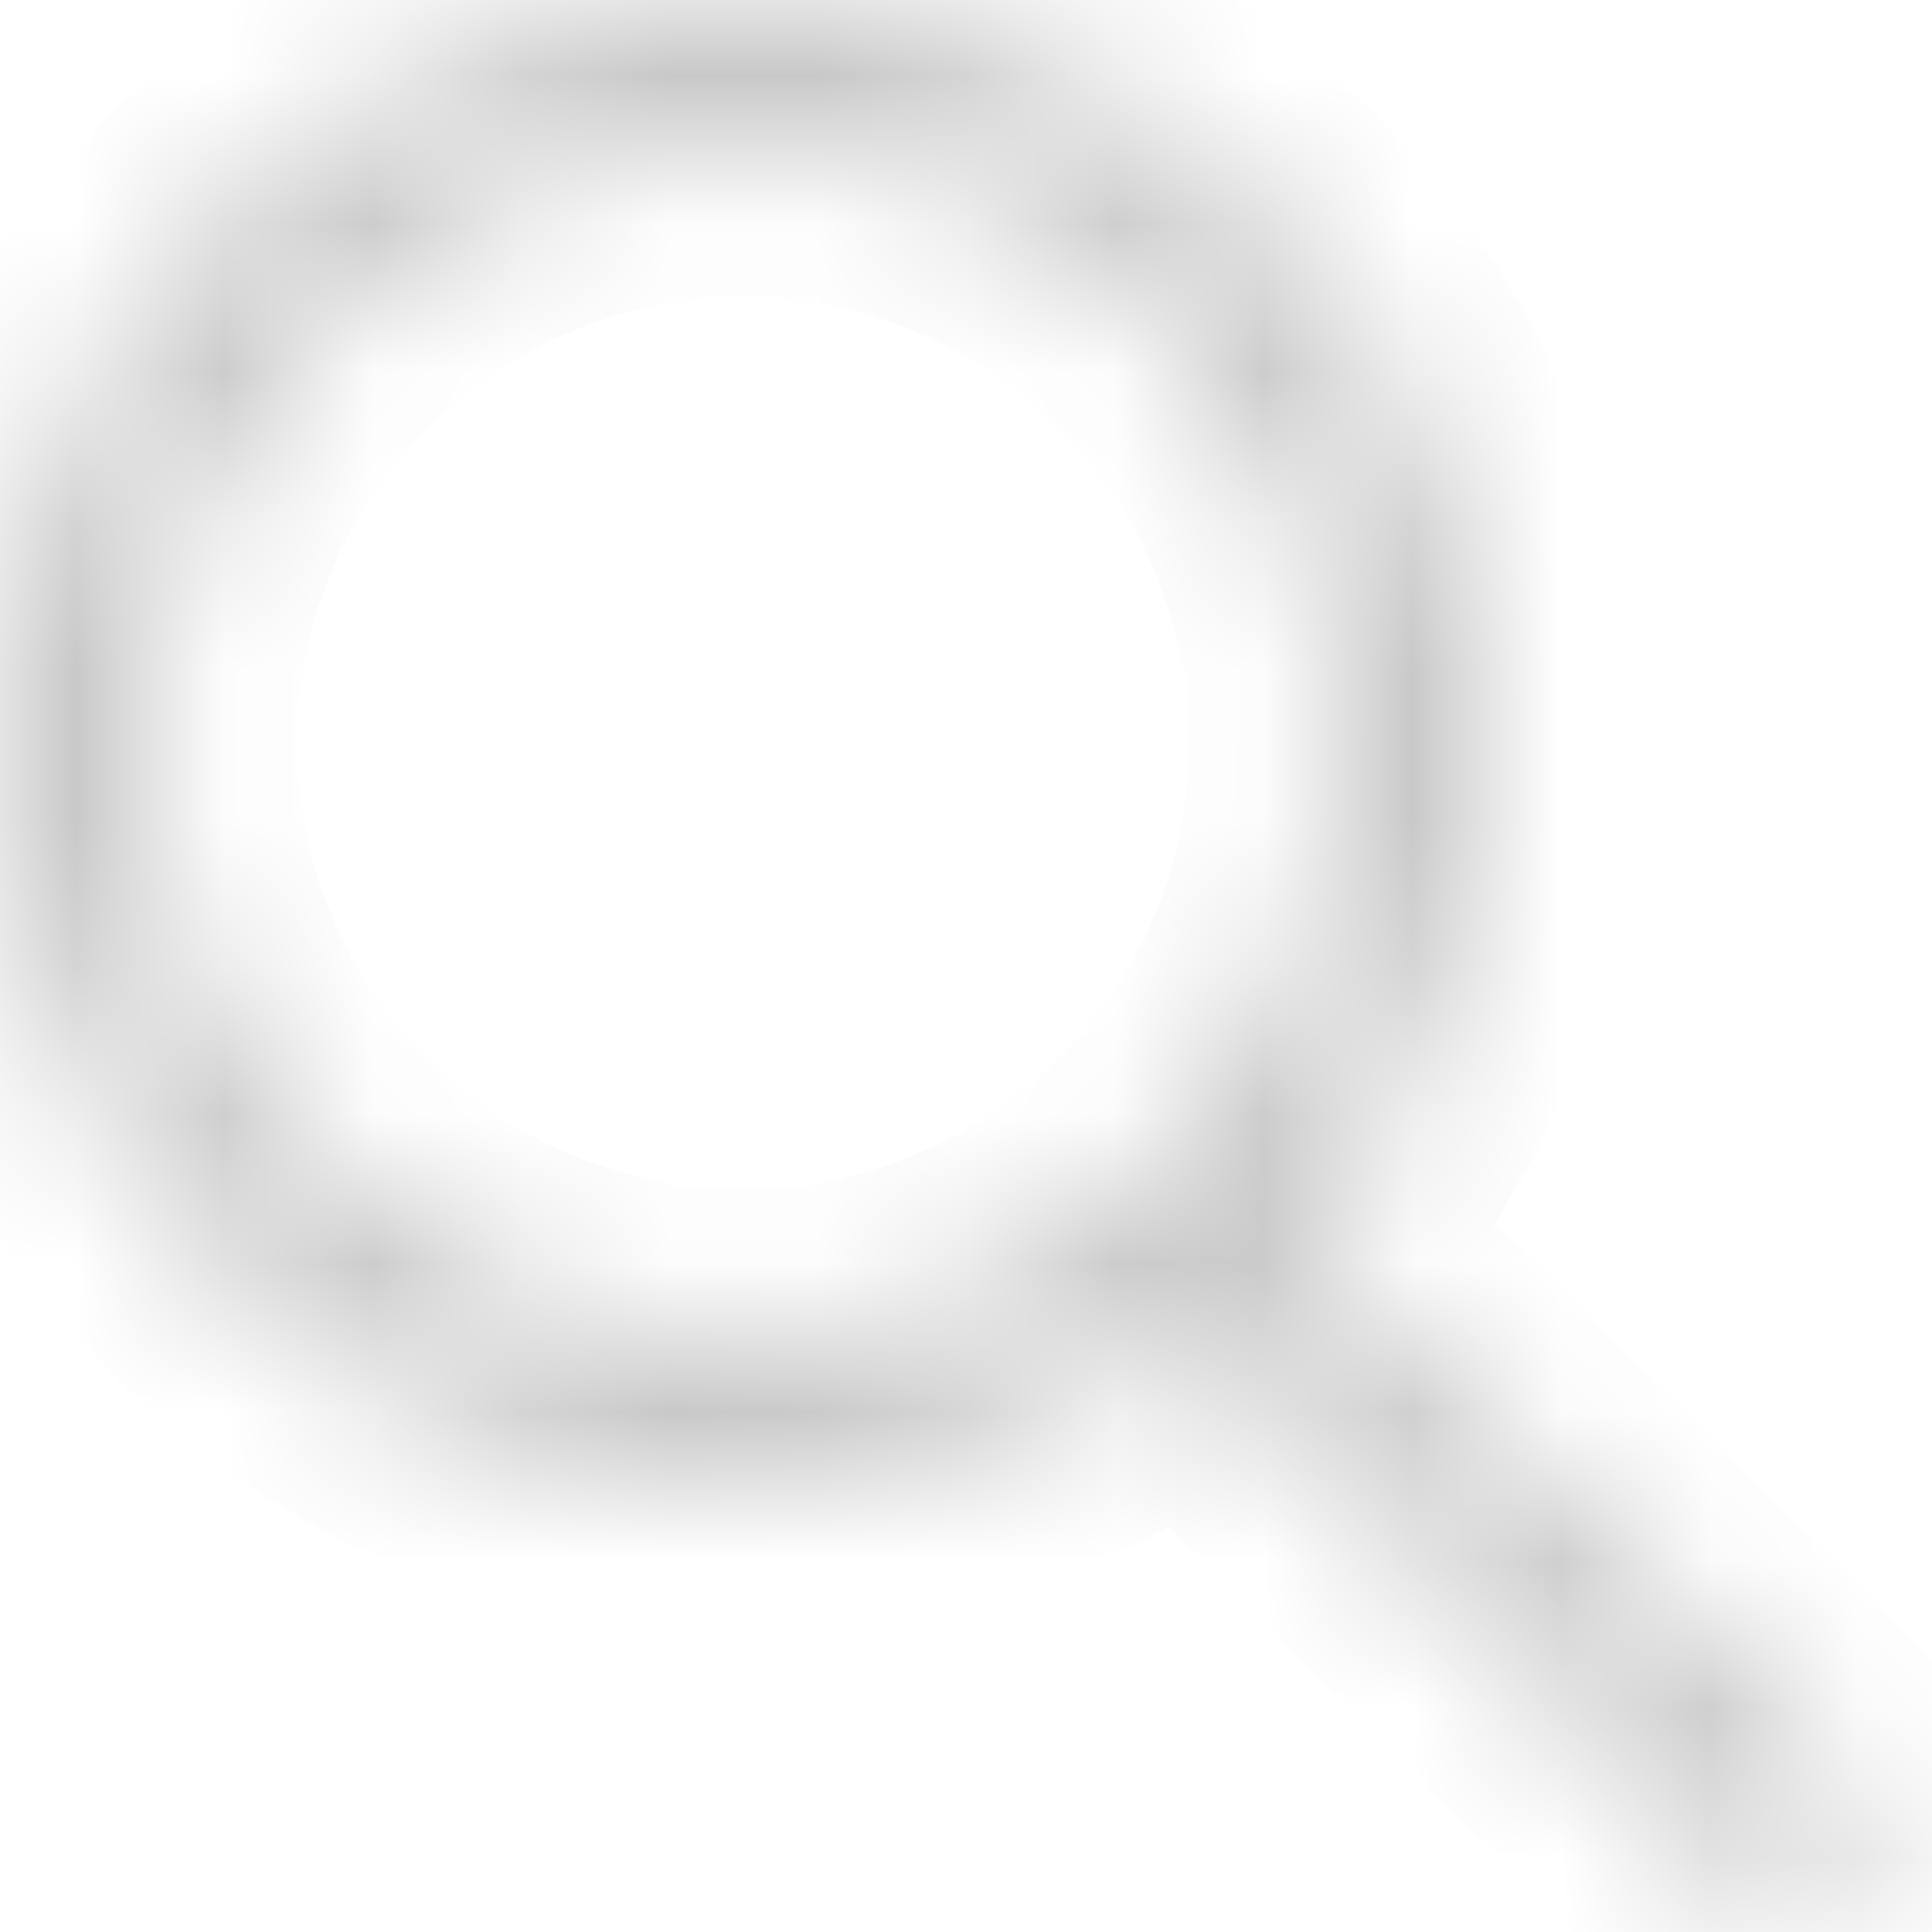 <svg width="13" height="13" viewBox="0 0 13 13" fill="none" xmlns="http://www.w3.org/2000/svg">
<mask id="path-1-inside-1" fill="white">
<path fill-rule="evenodd" clip-rule="evenodd" d="M9 5C9 7.209 7.209 9 5 9C2.791 9 1 7.209 1 5C1 2.791 2.791 1 5 1C7.209 1 9 2.791 9 5ZM8 9C7.165 9.628 6.126 10 5 10C2.239 10 0 7.761 0 5C0 2.239 2.239 0 5 0C7.761 0 10 2.239 10 5C10 6.275 9.523 7.439 8.737 8.322L12.707 12.293L12 13L8 9Z"/>
</mask>
<path d="M8 9L8.707 8.293L8.094 7.679L7.4 8.201L8 9ZM8.737 8.322L7.99 7.658L7.362 8.362L8.03 9.03L8.737 8.322ZM12.707 12.293L13.414 13L14.121 12.293L13.414 11.586L12.707 12.293ZM12 13L11.293 13.707L12 14.414L12.707 13.707L12 13ZM5 10C7.761 10 10 7.761 10 5H8C8 6.657 6.657 8 5 8V10ZM0 5C0 7.761 2.239 10 5 10V8C3.343 8 2 6.657 2 5H0ZM5 0C2.239 0 0 2.239 0 5H2C2 3.343 3.343 2 5 2V0ZM10 5C10 2.239 7.761 0 5 0V2C6.657 2 8 3.343 8 5H10ZM5 11C6.35 11 7.598 10.553 8.601 9.8L7.4 8.201C6.731 8.703 5.902 9 5 9V11ZM-1 5C-1 8.314 1.686 11 5 11V9C2.791 9 1 7.209 1 5H-1ZM5 -1C1.686 -1 -1 1.686 -1 5H1C1 2.791 2.791 1 5 1V-1ZM11 5C11 1.686 8.314 -1 5 -1V1C7.209 1 9 2.791 9 5H11ZM9.484 8.987C10.426 7.928 11 6.53 11 5H9C9 6.021 8.619 6.95 7.99 7.658L9.484 8.987ZM8.03 9.03L12 13L13.414 11.586L9.444 7.615L8.03 9.03ZM12 11.586L11.293 12.293L12.707 13.707L13.414 13L12 11.586ZM12.707 12.293L8.707 8.293L7.293 9.707L11.293 13.707L12.707 12.293Z" fill="#C6C6C6" mask="url(#path-1-inside-1)"/>
</svg>
